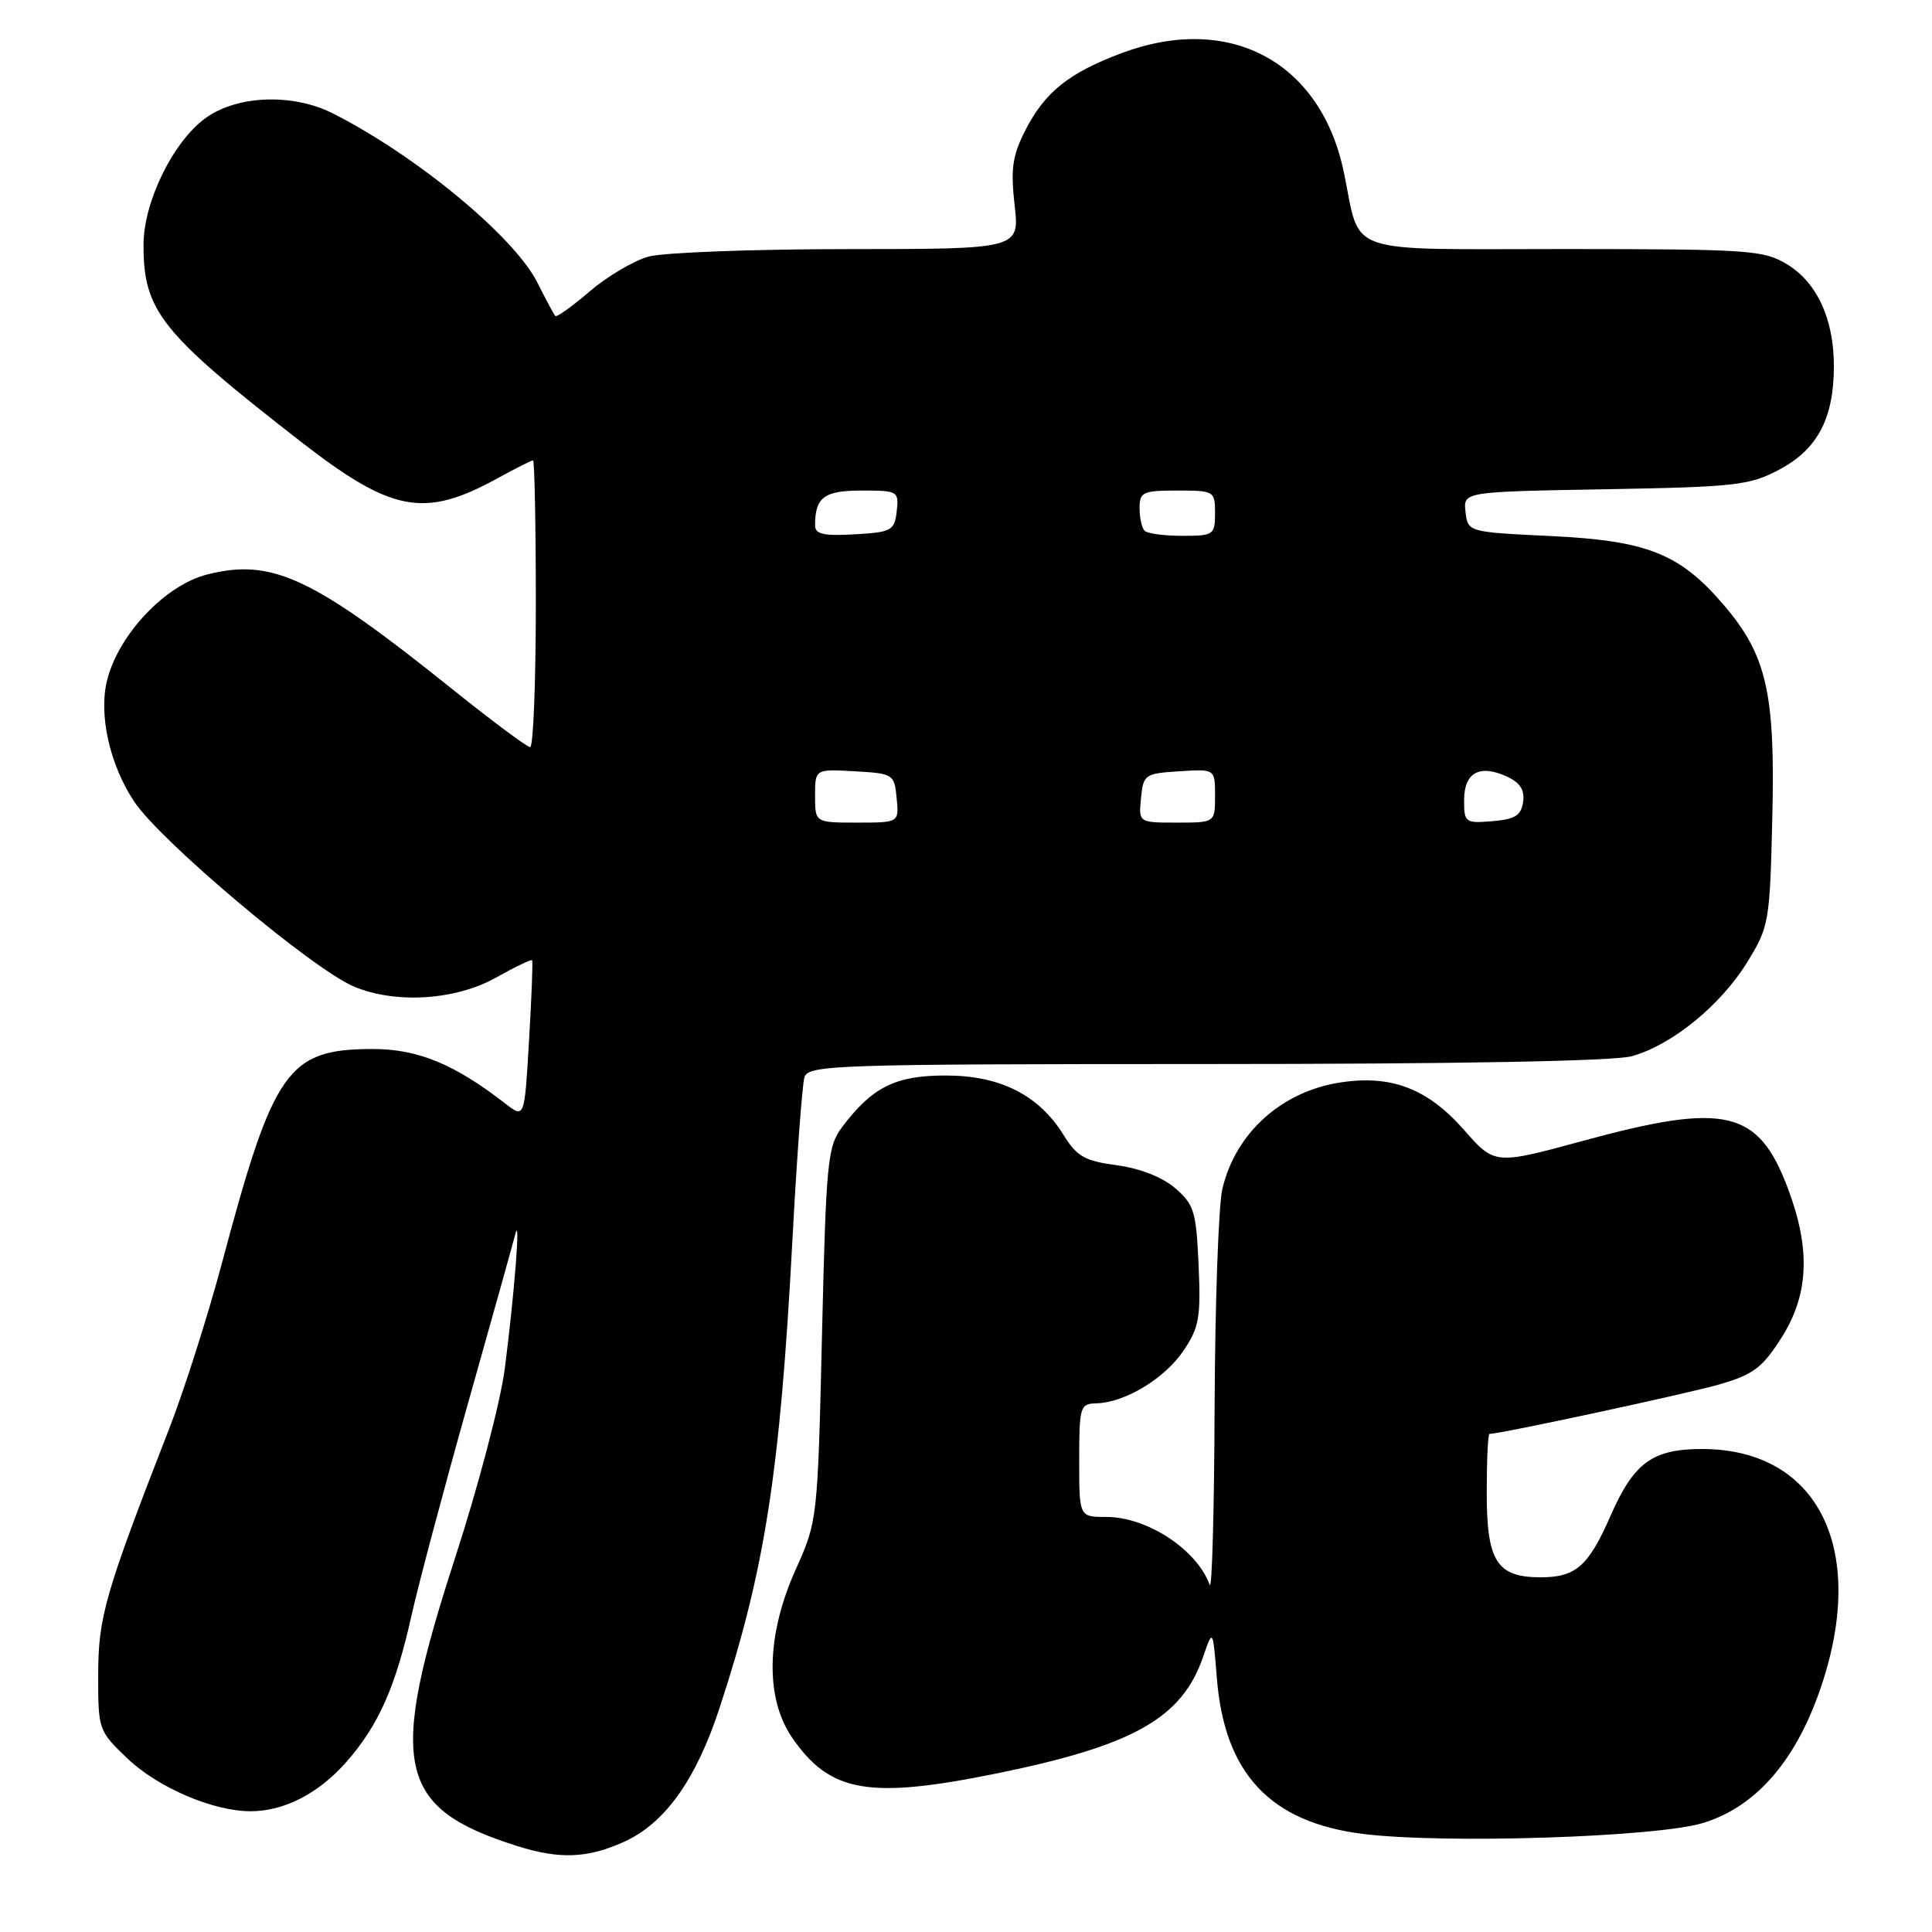 <?xml version="1.0" encoding="UTF-8" standalone="no"?>
<!DOCTYPE svg PUBLIC "-//W3C//DTD SVG 1.1//EN" "http://www.w3.org/Graphics/SVG/1.1/DTD/svg11.dtd" >
<svg xmlns="http://www.w3.org/2000/svg" xmlns:xlink="http://www.w3.org/1999/xlink" version="1.1" viewBox="0 0 256 256">
 <g >
 <path fill="currentColor"
d=" M 82.69 244.05 C 88.14 241.58 92.25 235.80 95.39 226.18 C 101.37 207.91 103.35 195.15 104.99 164.50 C 105.57 153.50 106.30 143.71 106.59 142.75 C 107.10 141.11 110.52 141.00 159.82 140.99 C 193.02 140.99 213.88 140.61 216.22 139.95 C 221.51 138.49 227.95 133.25 231.48 127.55 C 234.41 122.80 234.51 122.25 234.84 108.37 C 235.24 91.79 234.10 86.81 228.36 80.11 C 222.58 73.36 218.26 71.64 205.50 71.03 C 194.50 70.50 194.50 70.50 194.19 67.83 C 193.88 65.16 193.88 65.16 212.69 64.83 C 230.08 64.52 231.83 64.32 235.83 62.19 C 240.85 59.51 243.00 55.40 243.00 48.50 C 243.00 42.29 240.77 37.44 236.81 35.03 C 233.71 33.14 231.81 33.01 207.41 33.00 C 177.59 33.00 180.38 33.97 178.07 22.84 C 175.03 8.17 162.93 1.69 148.62 7.04 C 141.62 9.66 138.45 12.20 135.86 17.27 C 134.15 20.63 133.90 22.38 134.44 27.17 C 135.10 33.00 135.10 33.00 112.30 33.01 C 99.76 33.01 87.90 33.46 85.93 34.00 C 83.97 34.55 80.46 36.62 78.14 38.61 C 75.81 40.61 73.76 42.07 73.58 41.87 C 73.39 41.67 72.32 39.67 71.20 37.43 C 68.12 31.33 55.11 20.58 44.07 15.01 C 38.75 12.33 31.34 12.62 27.18 15.69 C 22.91 18.83 19.05 26.73 19.02 32.35 C 18.98 41.18 21.26 44.05 39.74 58.43 C 51.92 67.90 56.19 68.71 65.88 63.40 C 68.28 62.08 70.42 61.00 70.63 61.00 C 70.83 61.00 71.00 69.55 71.00 80.00 C 71.00 90.45 70.66 99.00 70.25 99.00 C 69.84 98.99 65.22 95.56 60.00 91.37 C 41.42 76.46 36.06 73.95 27.46 76.12 C 21.92 77.51 15.74 84.03 14.20 90.10 C 13.04 94.67 14.53 101.33 17.79 106.23 C 21.31 111.50 41.39 128.40 46.89 130.72 C 52.40 133.04 60.32 132.55 65.68 129.56 C 68.22 128.13 70.40 127.09 70.51 127.24 C 70.62 127.38 70.44 132.16 70.10 137.85 C 69.50 148.19 69.50 148.19 67.00 146.26 C 60.21 140.99 55.37 139.00 49.41 139.00 C 38.13 139.01 36.26 141.66 29.44 167.25 C 27.57 174.26 24.42 184.16 22.44 189.25 C 13.89 211.22 13.03 214.22 13.01 221.90 C 13.00 229.22 13.05 229.35 16.91 233.03 C 20.96 236.88 28.25 240.00 33.21 240.00 C 37.66 240.00 42.22 237.65 45.91 233.45 C 50.16 228.61 52.42 223.53 54.54 214.00 C 55.46 209.88 58.82 197.28 62.00 186.00 C 65.18 174.72 68.01 164.60 68.29 163.50 C 69.01 160.71 68.12 171.88 66.87 181.47 C 66.29 185.86 63.34 197.08 60.31 206.40 C 51.36 233.94 52.56 239.56 68.50 244.60 C 74.15 246.39 77.86 246.24 82.69 244.05 Z  M 225.68 241.55 C 232.48 239.47 237.70 233.62 241.00 224.37 C 247.68 205.65 241.14 192.00 225.51 192.00 C 218.97 192.00 216.50 193.80 213.41 200.84 C 210.48 207.53 208.81 209.00 204.14 209.00 C 198.35 209.00 197.00 206.89 197.00 197.85 C 197.00 193.53 197.16 190.00 197.36 190.00 C 198.81 190.00 223.56 184.67 227.80 183.45 C 232.33 182.14 233.52 181.24 236.05 177.26 C 239.67 171.56 239.94 165.58 236.94 157.56 C 233.00 147.03 228.68 146.01 209.78 151.16 C 198.06 154.35 198.06 154.35 193.96 149.69 C 189.18 144.26 184.39 142.41 177.67 143.42 C 169.82 144.60 163.69 150.13 161.96 157.58 C 161.46 159.73 161.00 172.75 160.94 186.50 C 160.89 200.25 160.60 210.82 160.29 210.00 C 158.57 205.30 152.01 201.00 146.55 201.00 C 143.00 201.00 143.00 201.00 143.00 193.50 C 143.00 186.40 143.12 186.00 145.25 185.95 C 149.02 185.87 154.30 182.69 156.80 179.00 C 158.89 175.91 159.13 174.58 158.82 167.65 C 158.51 160.54 158.22 159.59 155.72 157.44 C 154.03 155.98 151.04 154.81 147.98 154.40 C 143.75 153.84 142.70 153.24 140.95 150.42 C 137.66 145.10 132.55 142.51 125.32 142.51 C 118.65 142.50 115.55 144.05 111.56 149.38 C 109.65 151.94 109.46 153.96 108.92 176.82 C 108.34 201.37 108.33 201.53 105.42 208.00 C 101.53 216.65 101.36 224.98 104.95 230.23 C 109.97 237.54 115.11 238.44 132.12 234.98 C 150.23 231.28 156.63 227.66 159.43 219.51 C 160.71 215.80 160.71 215.80 161.24 222.36 C 162.25 235.00 168.30 241.46 180.57 243.00 C 191.28 244.35 219.52 243.44 225.68 241.55 Z  M 108.00 105.45 C 108.00 101.90 108.00 101.90 113.25 102.20 C 118.37 102.49 118.51 102.58 118.81 105.75 C 119.13 109.00 119.13 109.00 113.56 109.00 C 108.00 109.00 108.00 109.00 108.00 105.45 Z  M 151.19 105.75 C 151.49 102.63 151.70 102.49 156.25 102.20 C 161.00 101.89 161.00 101.89 161.00 105.45 C 161.00 109.00 161.00 109.00 155.94 109.00 C 150.87 109.00 150.87 109.00 151.19 105.75 Z  M 194.00 106.03 C 194.00 102.38 196.04 101.24 199.63 102.88 C 201.42 103.69 202.04 104.66 201.82 106.26 C 201.56 108.06 200.76 108.56 197.75 108.81 C 194.16 109.11 194.00 108.99 194.00 106.03 Z  M 108.00 69.63 C 108.00 65.89 109.19 65.00 114.17 65.00 C 118.99 65.00 119.12 65.08 118.82 67.75 C 118.52 70.31 118.15 70.52 113.25 70.80 C 109.16 71.04 108.00 70.78 108.00 69.63 Z  M 151.67 70.33 C 151.30 69.97 151.00 68.62 151.00 67.33 C 151.00 65.20 151.43 65.00 156.00 65.00 C 160.89 65.00 161.00 65.07 161.00 68.00 C 161.00 70.87 160.81 71.00 156.67 71.00 C 154.28 71.00 152.03 70.70 151.67 70.33 Z "/>
</g>
</svg>